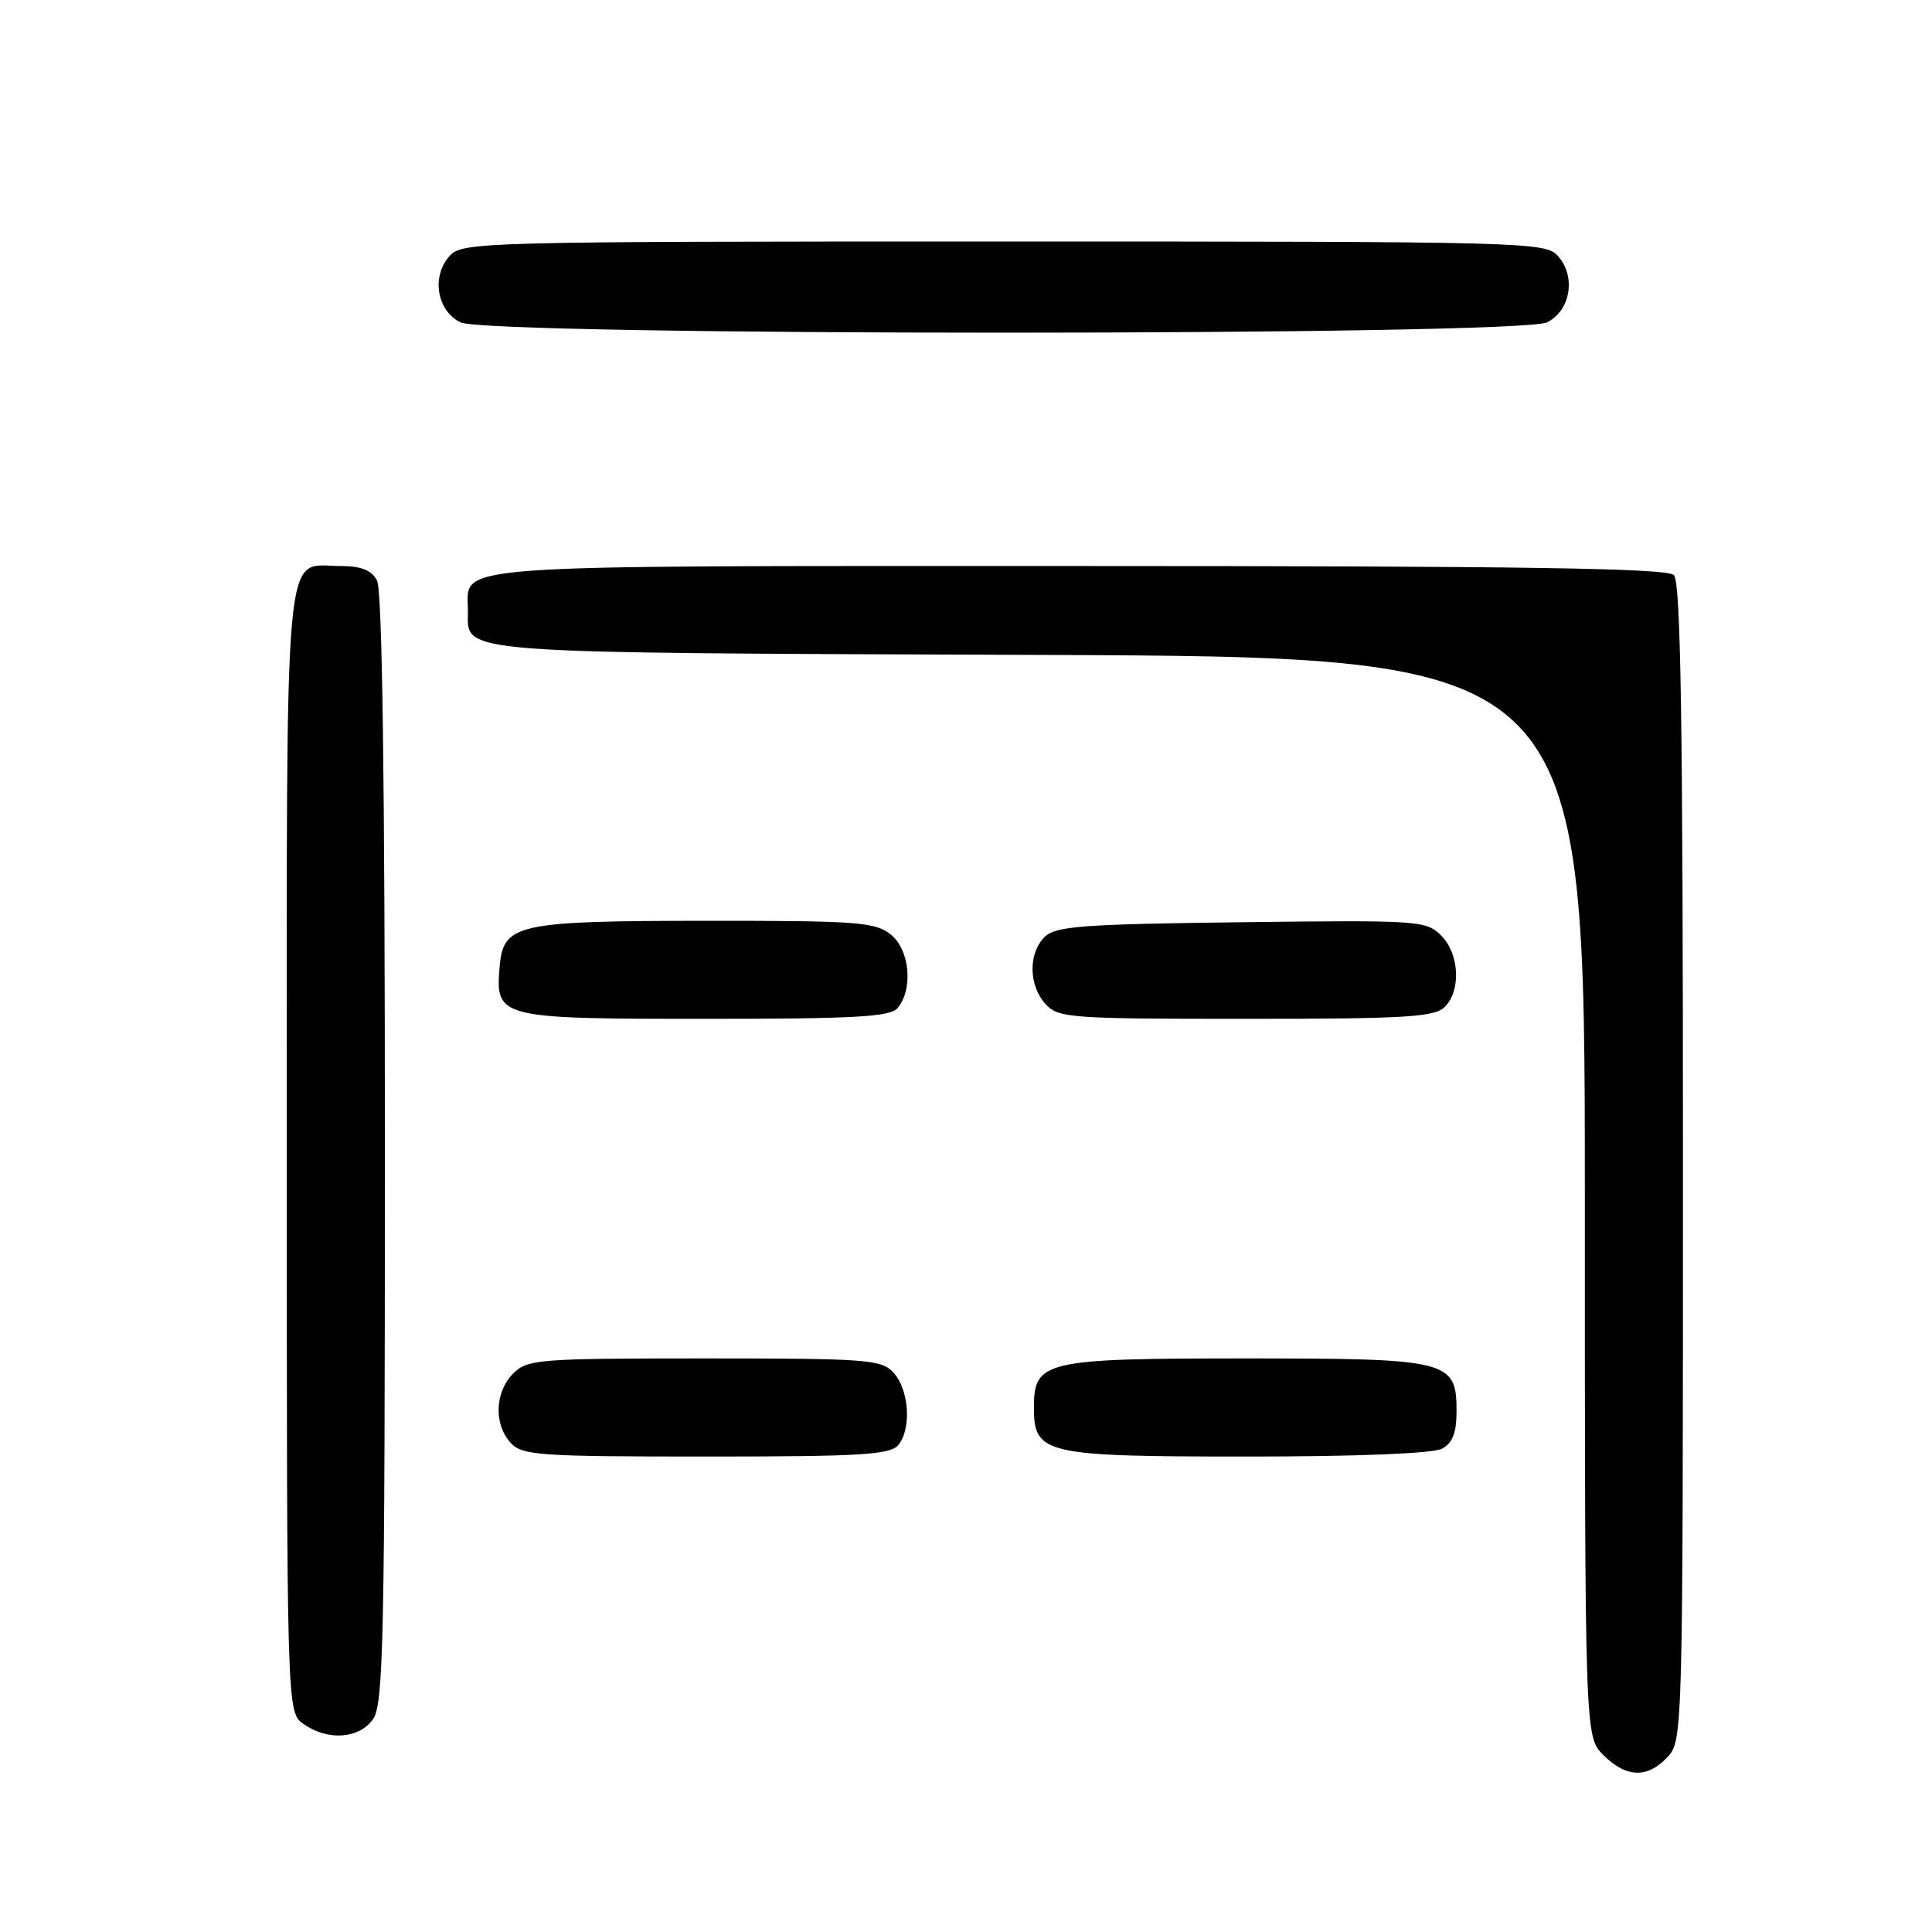 <?xml version="1.0" encoding="UTF-8" standalone="no"?>
<!DOCTYPE svg PUBLIC "-//W3C//DTD SVG 1.1//EN" "http://www.w3.org/Graphics/SVG/1.1/DTD/svg11.dtd" >
<svg xmlns="http://www.w3.org/2000/svg" xmlns:xlink="http://www.w3.org/1999/xlink" version="1.1" viewBox="0 0 256 256">
 <g >
 <path fill="currentColor"
d=" M 220.96 232.81 C 222.98 230.65 223.00 229.73 223.00 154.01 C 223.00 95.76 222.71 77.11 221.80 76.20 C 220.89 75.29 201.99 75.00 142.87 75.00 C 57.45 75.00 62.00 74.67 62.00 80.95 C 62.00 86.70 59.06 86.48 137.65 86.78 C 210.00 87.05 210.00 87.05 210.00 158.57 C 210.00 230.09 210.00 230.09 212.45 232.55 C 215.49 235.58 218.30 235.67 220.96 232.81 Z  M 49.44 227.78 C 50.82 225.81 51.00 216.97 51.00 152.21 C 51.00 103.57 50.65 78.22 49.96 76.93 C 49.21 75.53 47.86 75.00 45.04 75.00 C 37.50 75.00 38.00 69.50 38.00 152.51 C 38.00 226.89 38.00 226.89 40.22 228.44 C 43.46 230.71 47.60 230.41 49.44 227.78 Z  M 119.03 191.47 C 120.80 189.33 120.47 184.17 118.41 181.90 C 116.81 180.14 115.01 180.00 93.35 180.00 C 71.33 180.00 69.89 180.11 68.00 182.00 C 65.57 184.43 65.41 188.69 67.65 191.17 C 69.17 192.85 71.34 193.00 93.53 193.00 C 114.09 193.00 117.95 192.77 119.03 191.47 Z  M 191.07 191.96 C 192.47 191.21 193.00 189.86 193.00 187.02 C 193.00 180.24 192.04 180.00 165.00 180.00 C 138.38 180.00 137.00 180.32 137.00 186.50 C 137.00 192.69 138.35 193.00 165.29 193.00 C 179.81 193.00 189.89 192.60 191.07 191.96 Z  M 118.94 133.57 C 121.03 131.06 120.55 125.86 118.05 123.84 C 116.00 122.18 113.64 122.00 93.64 122.01 C 68.36 122.03 66.68 122.41 66.20 128.15 C 65.63 134.89 66.07 135.00 93.45 135.00 C 113.31 135.00 117.97 134.74 118.94 133.57 Z  M 191.43 133.43 C 193.63 131.23 193.39 126.39 190.95 123.95 C 188.98 121.98 187.97 121.91 164.48 122.20 C 143.32 122.46 139.85 122.72 138.41 124.16 C 136.24 126.33 136.29 130.56 138.53 133.03 C 140.21 134.89 141.72 135.00 165.08 135.00 C 186.27 135.00 190.08 134.77 191.43 133.43 Z  M 205.00 42.71 C 208.13 41.14 208.86 36.61 206.42 33.91 C 204.75 32.06 202.31 32.00 133.00 32.00 C 63.69 32.00 61.25 32.06 59.58 33.91 C 57.14 36.61 57.87 41.14 61.00 42.71 C 64.64 44.54 201.36 44.54 205.00 42.71 Z "/>
</g>
</svg>